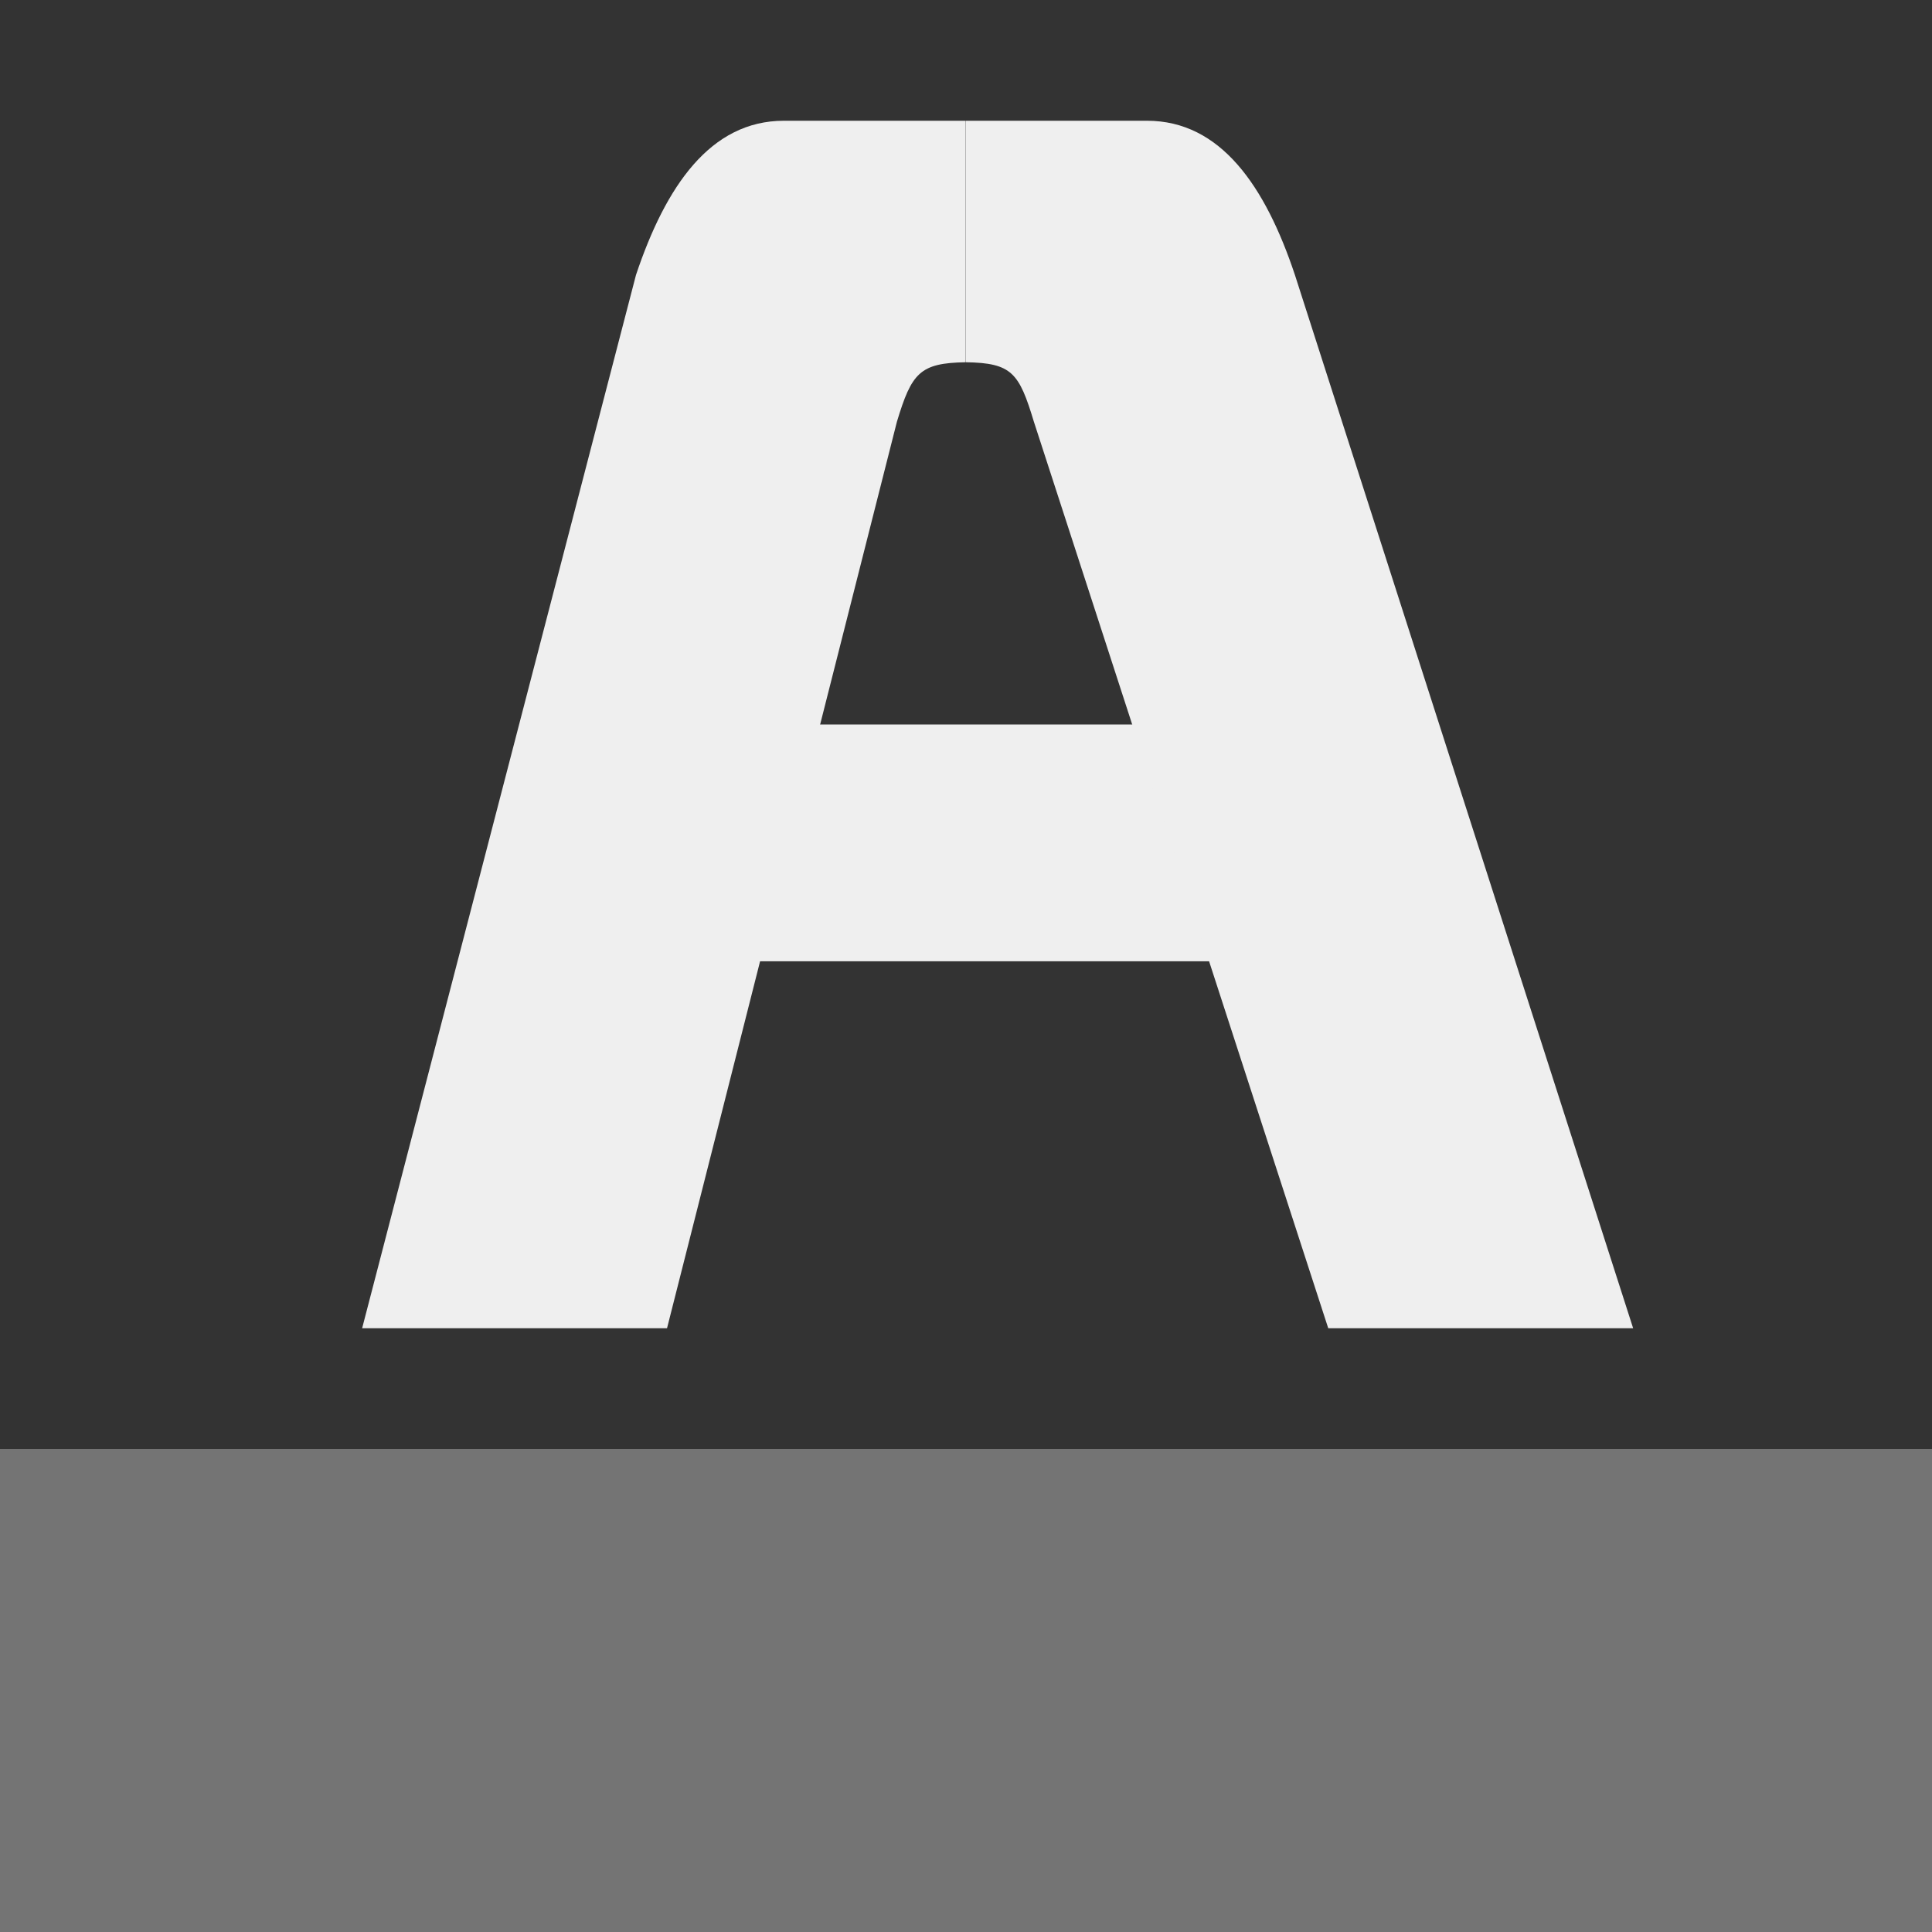 <svg viewBox="0 0 16 16" xmlns="http://www.w3.org/2000/svg"><rect x="0" y="0" width="16" height="16" fill="#333333" stroke="none"/><g fill="#efefef"><path d="m0 12v4h16v-4z" opacity=".35"/><path d="m6.492 1c-.609 0-.979.542-1.225 1.277l-2.268 8.723h2.525l1.904-7.508c.122-.403.189-.486.57-.492v-2z" stroke-width=".72"/><path d="m5 6h6v1.961h-6z"/><path d="m8 1v2c.381.006.44.089.562.492l2.438 7.508h2.525l-2.801-8.723c-.245-.735-.615-1.277-1.225-1.277z" stroke-width=".72"/></g></svg>